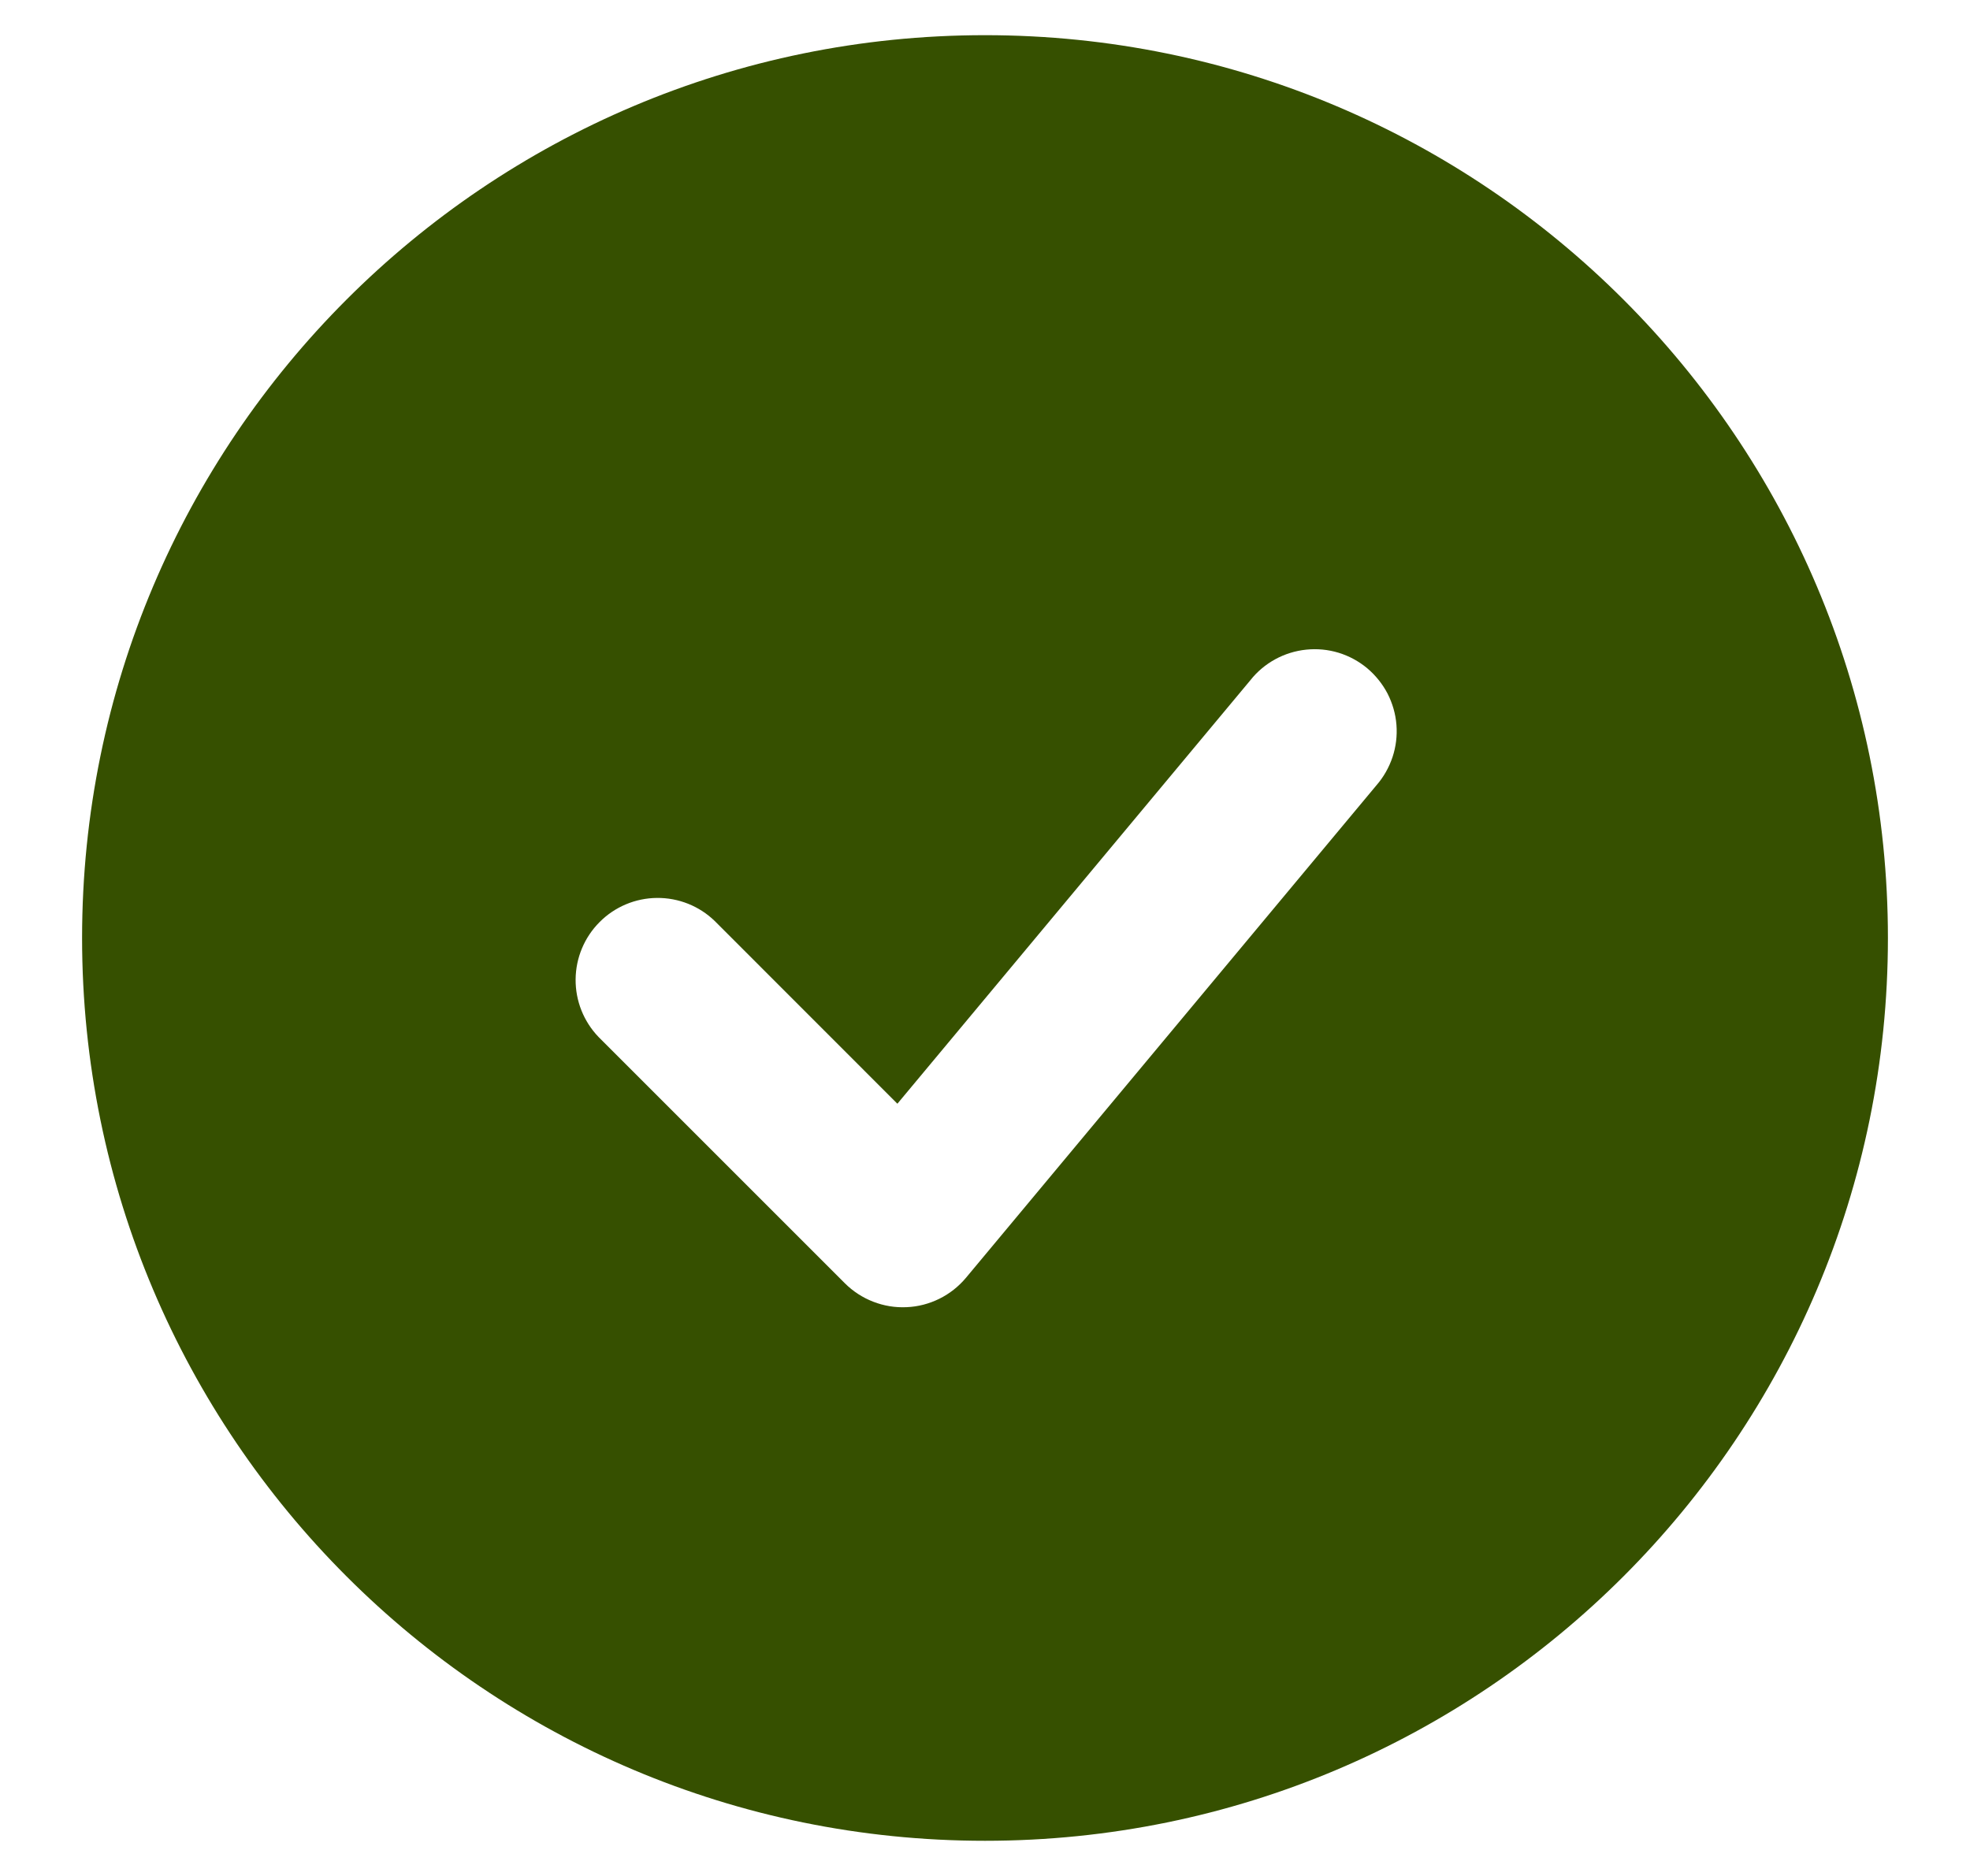 <svg width="21" height="20" viewBox="0 0 21 20" fill="none" xmlns="http://www.w3.org/2000/svg">
<path fill-rule="evenodd" clip-rule="evenodd" d="M10.5 0.375C5.184 0.375 0.875 4.684 0.875 10C0.875 15.316 5.184 19.625 10.5 19.625C15.816 19.625 20.125 15.316 20.125 10C20.125 4.684 15.816 0.375 10.5 0.375ZM14.672 8.373C14.749 8.285 14.807 8.182 14.844 8.072C14.881 7.961 14.895 7.844 14.886 7.728C14.877 7.611 14.844 7.498 14.791 7.394C14.737 7.291 14.663 7.199 14.574 7.124C14.484 7.049 14.38 6.993 14.269 6.959C14.157 6.925 14.04 6.914 13.924 6.926C13.808 6.938 13.695 6.973 13.593 7.029C13.491 7.085 13.4 7.161 13.328 7.253L9.566 11.767L7.619 9.819C7.454 9.659 7.233 9.571 7.003 9.573C6.774 9.575 6.554 9.667 6.392 9.83C6.23 9.992 6.138 10.211 6.136 10.441C6.134 10.67 6.222 10.891 6.381 11.056L9.006 13.681C9.092 13.767 9.195 13.834 9.309 13.878C9.422 13.922 9.543 13.942 9.665 13.936C9.786 13.931 9.905 13.9 10.014 13.846C10.123 13.792 10.219 13.716 10.297 13.623L14.672 8.373Z" fill="#365000"/>
</svg>
